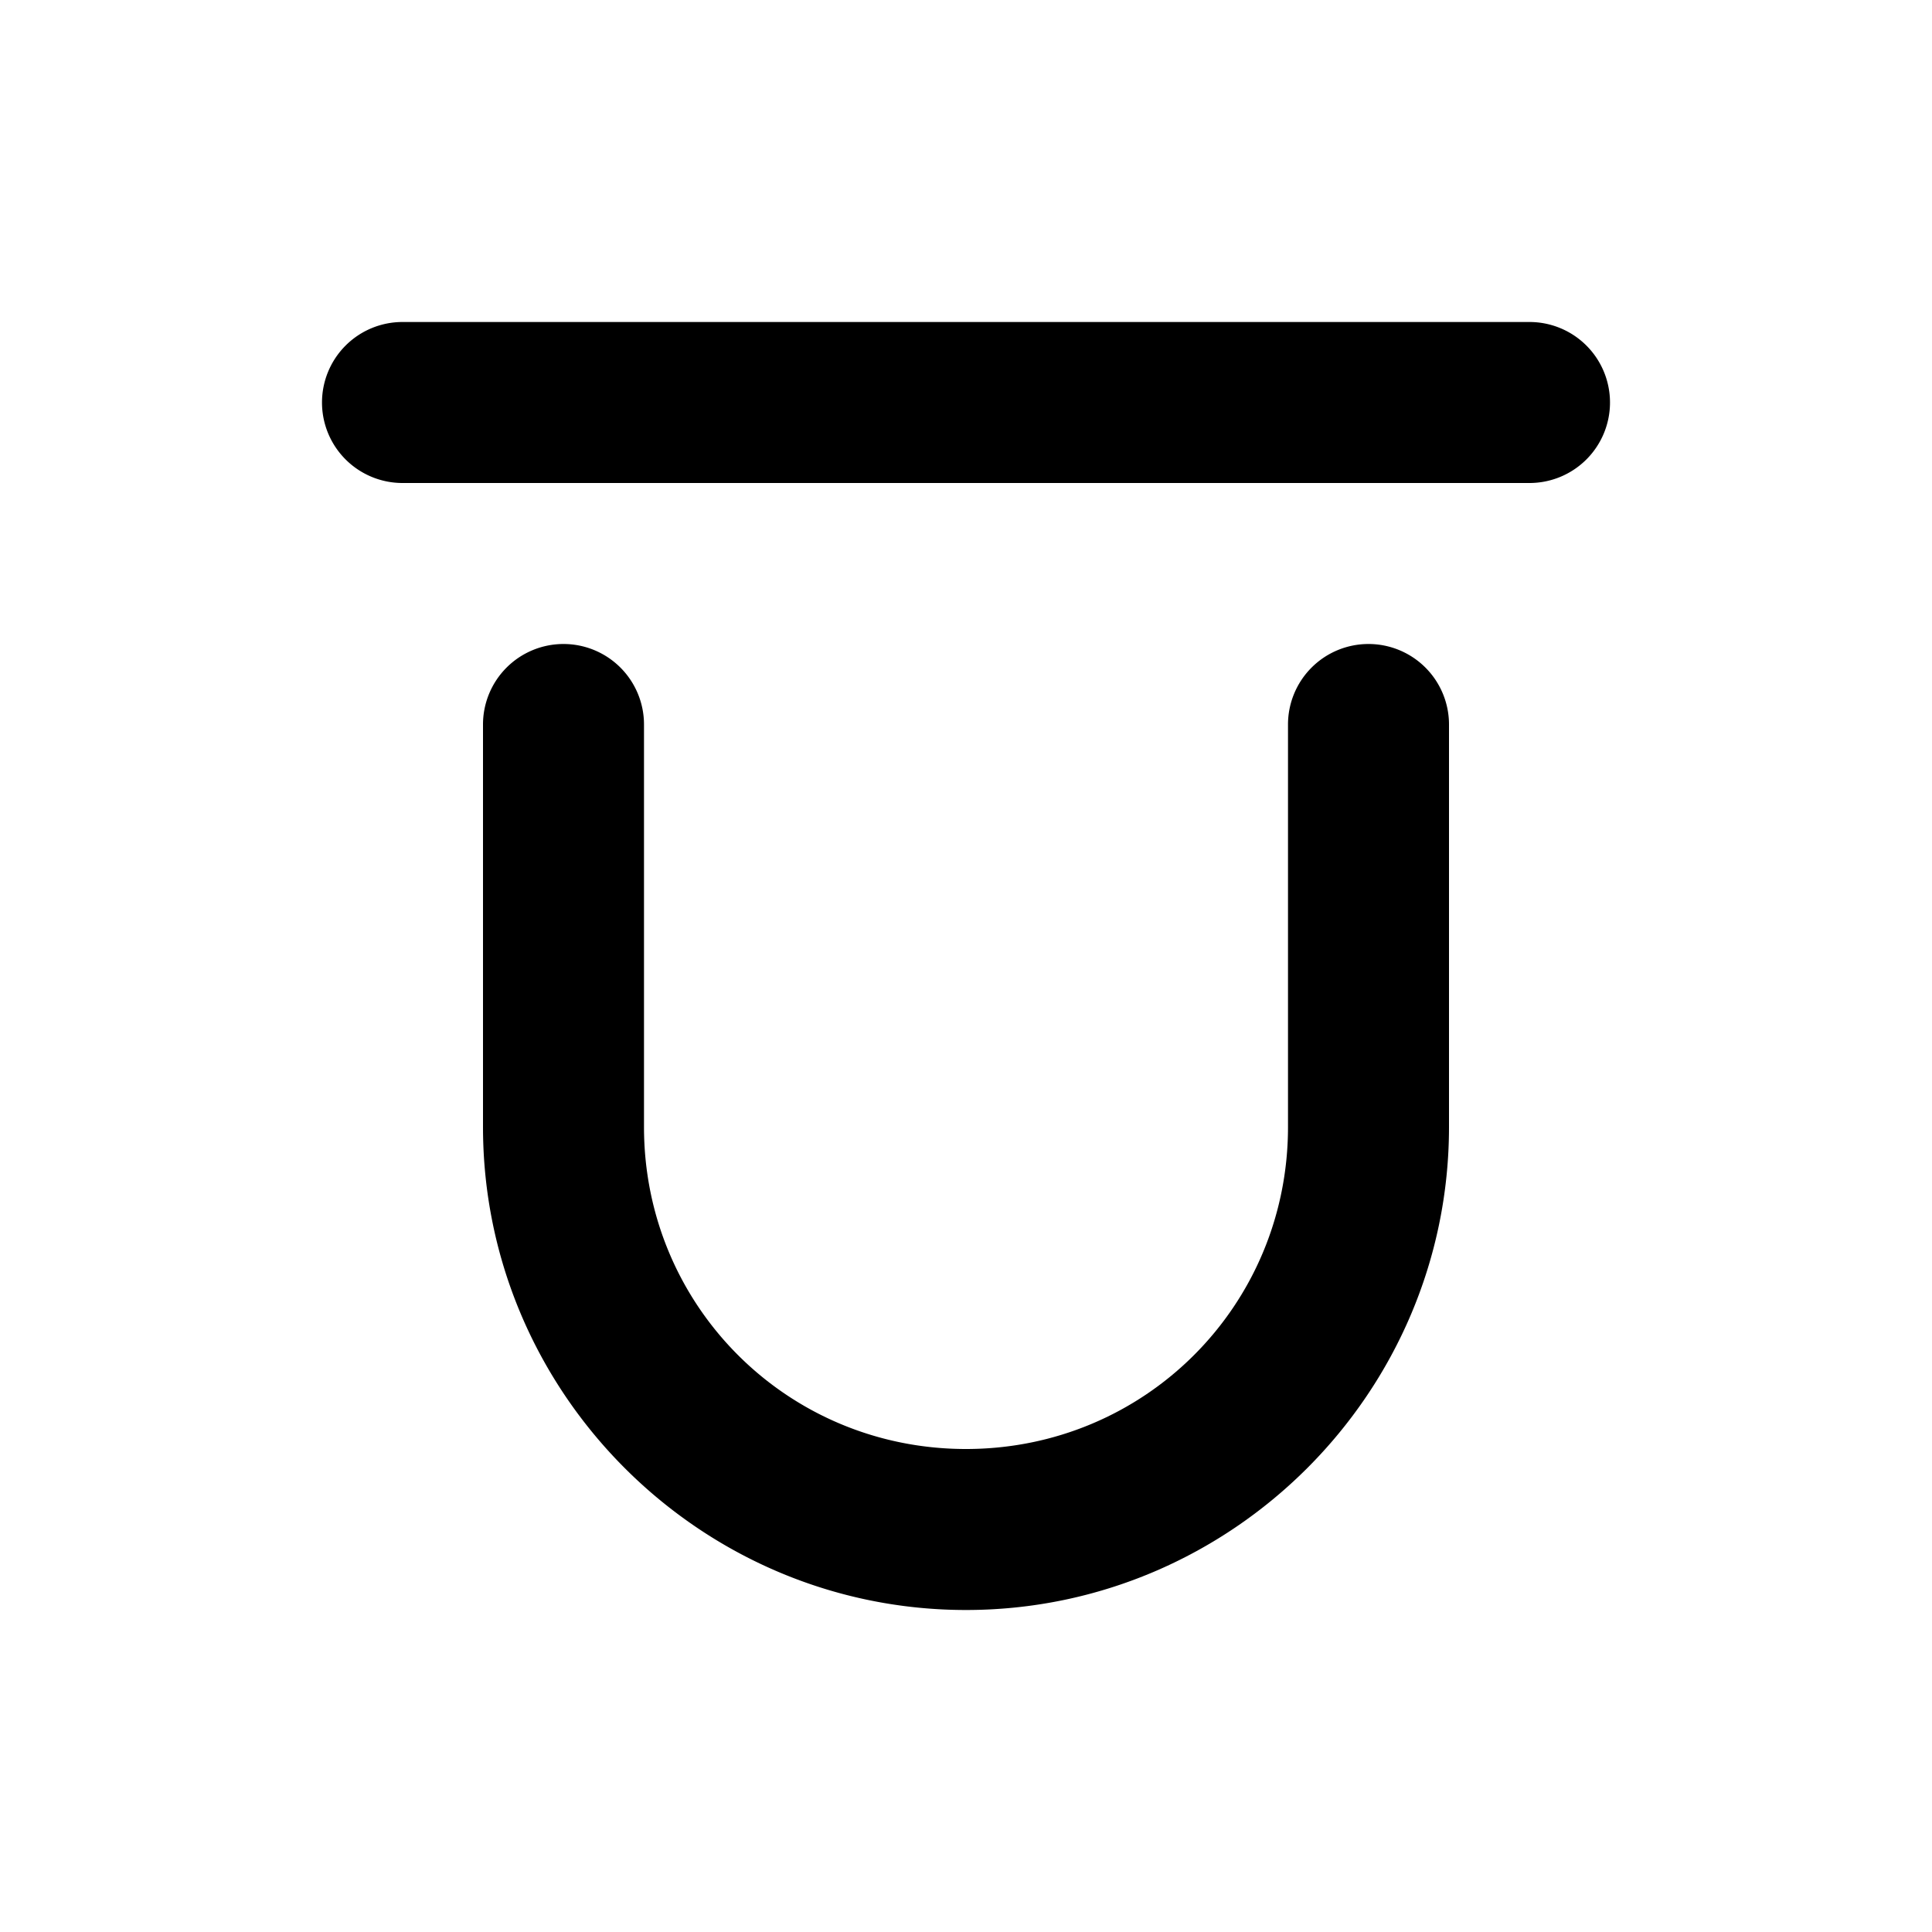 <svg xmlns="http://www.w3.org/2000/svg" width="24" height="24" viewBox="0 0 24 24"><path d="M5 4a1 1 0 0 0-1 1 1 1 0 0 0 1 1h14a1 1 0 0 0 1-1 1 1 0 0 0-1-1zm2 4a1 1 0 0 0-1 1v5c0 3.302 2.698 6 6 6s6-2.698 6-6V9a1 1 0 0 0-1-1 1 1 0 0 0-1 1v5c0 2.221-1.779 4-4 4s-4-1.779-4-4V9a1 1 0 0 0-1-1z"/></svg>
